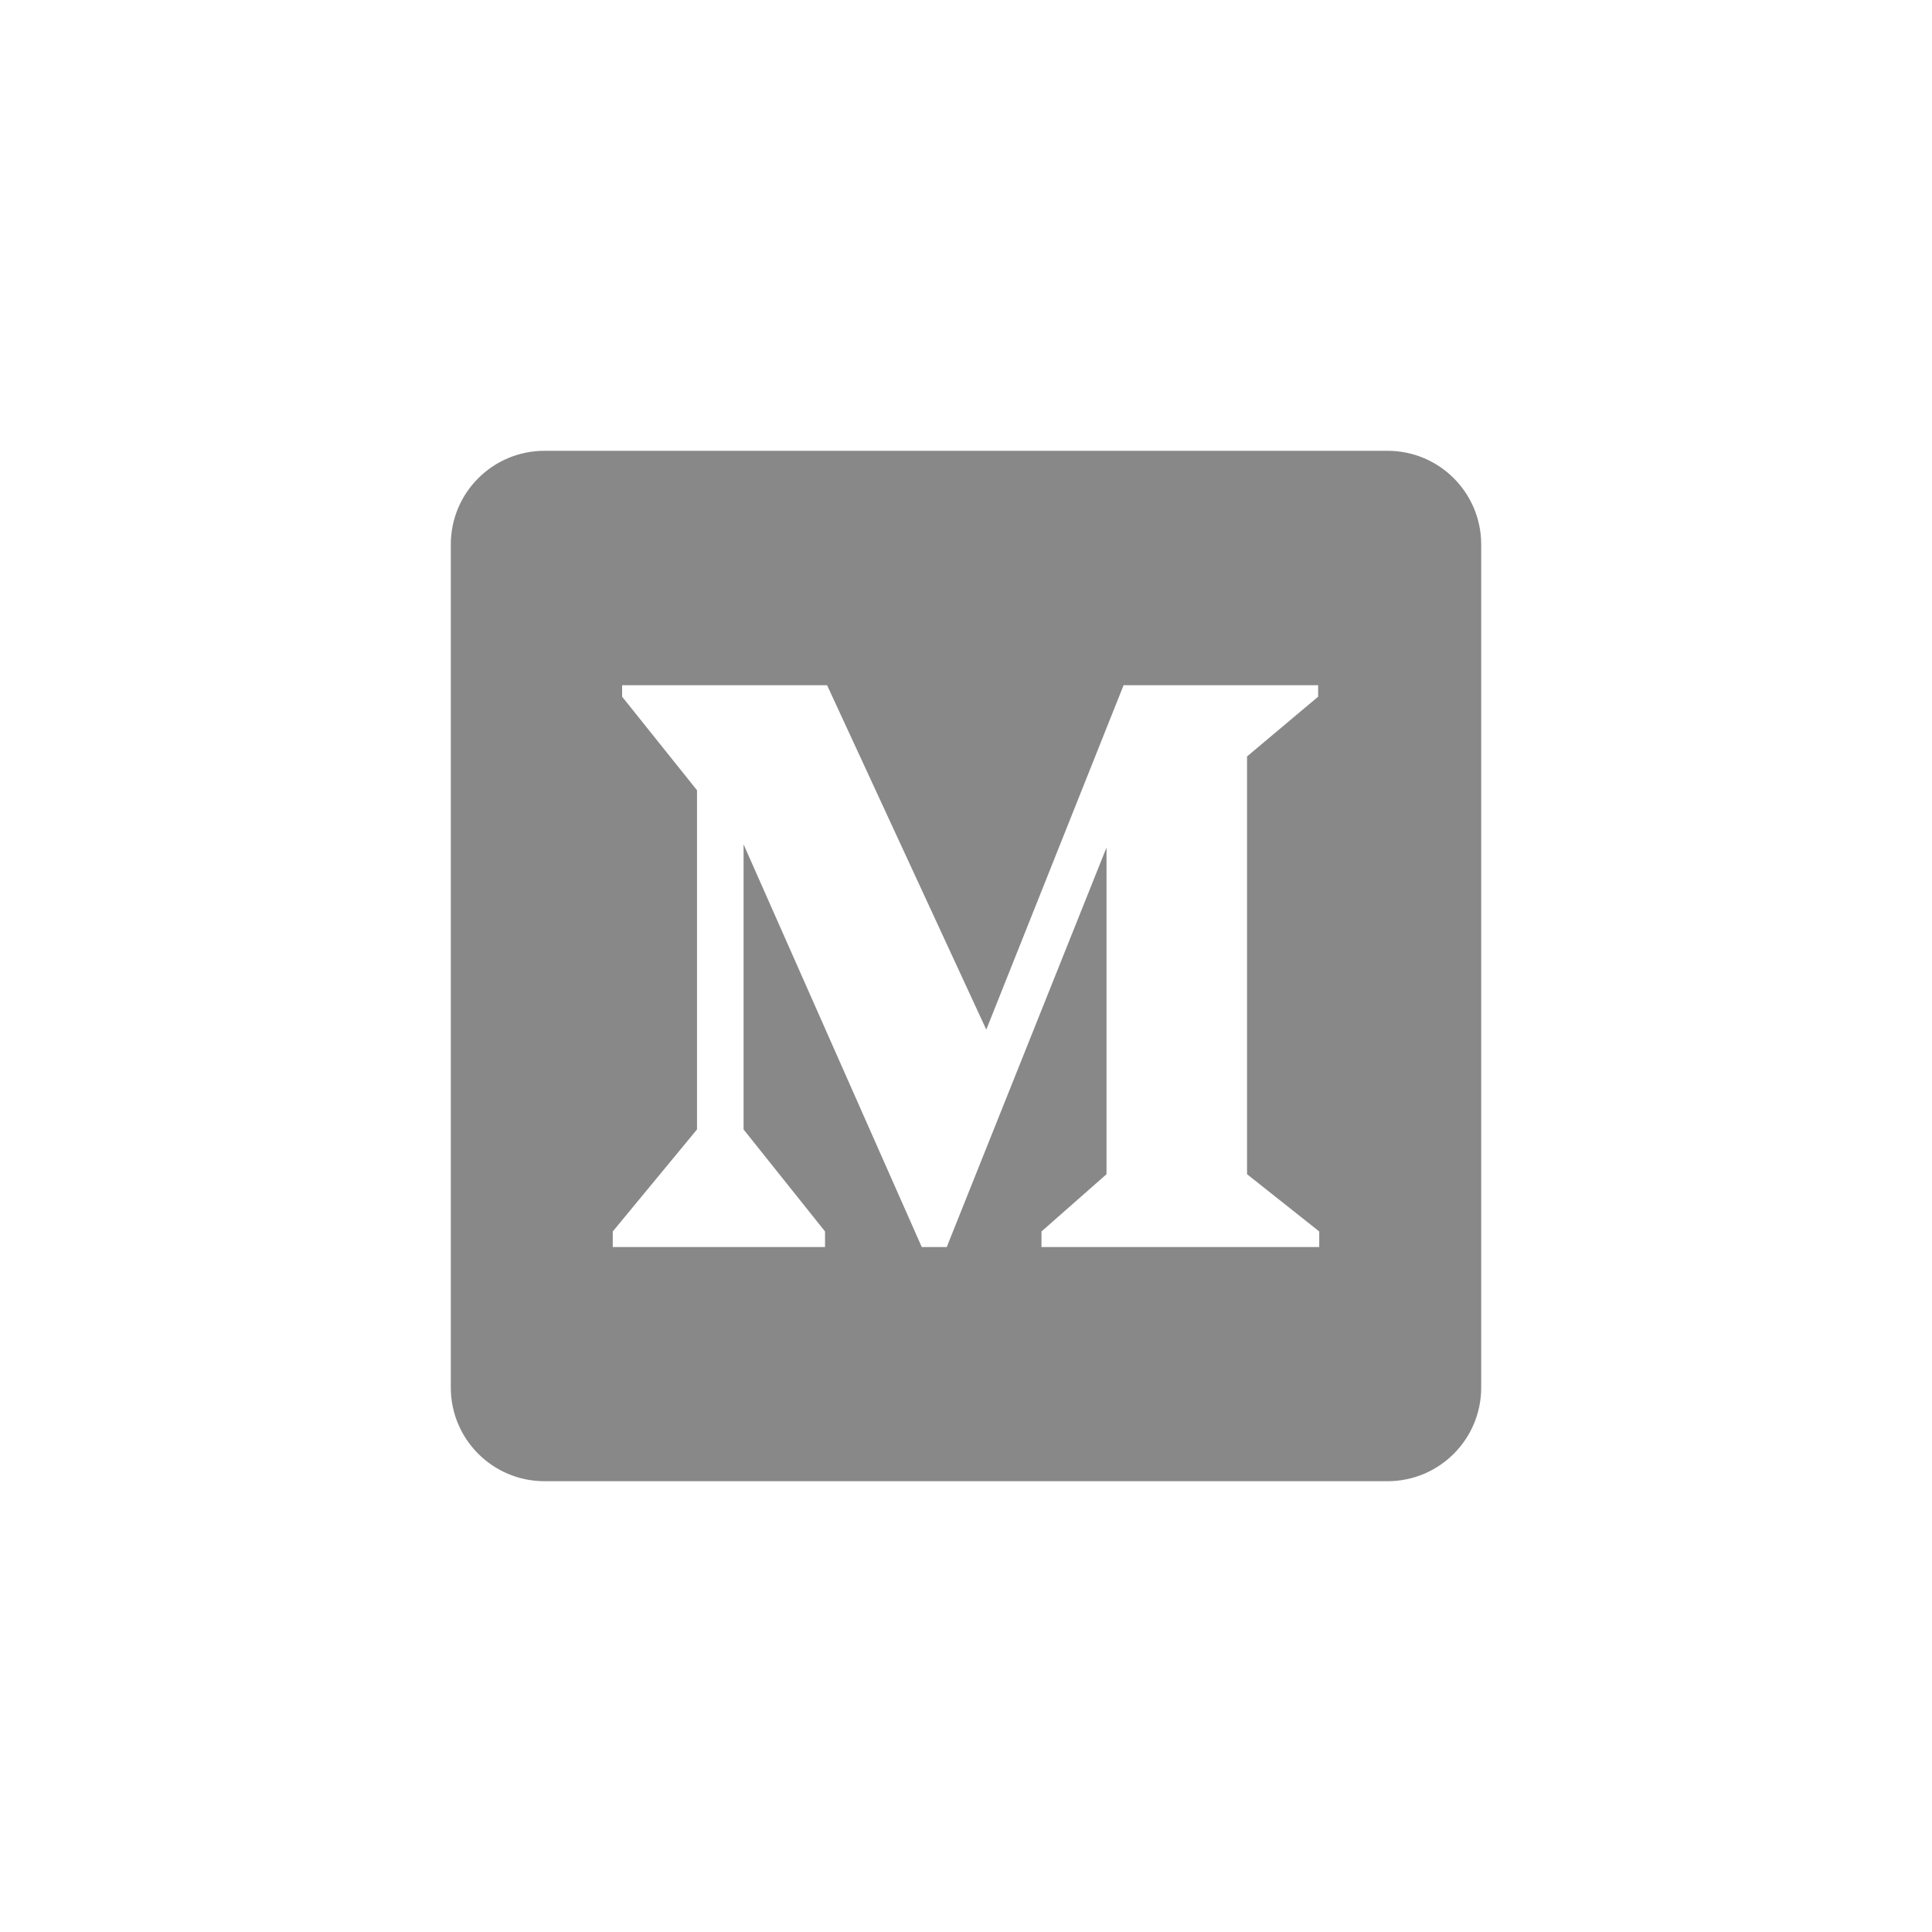 <svg width="30" height="30" viewBox="0 0 30 30" fill="none" xmlns="http://www.w3.org/2000/svg">
<path d="M21.546 7H8.455C7.651 7 7 7.651 7 8.455V21.546C7 22.349 7.651 23 8.455 23H21.546C22.349 23 23 22.349 23 21.546V8.455C23 7.651 22.349 7 21.546 7ZM20.485 19.364H16.172V19.122L17.182 18.233V13.16L14.701 19.364H14.313L11.546 13.111V17.538L12.811 19.122V19.364H9.515V19.122L10.823 17.538V12.271L9.66 10.818C9.66 10.818 9.66 10.607 9.66 10.64H12.843L15.315 15.988L17.447 10.64H20.468V10.818L19.364 11.746V18.233L20.485 19.122V19.364Z" fill="#888888"/>
</svg>
